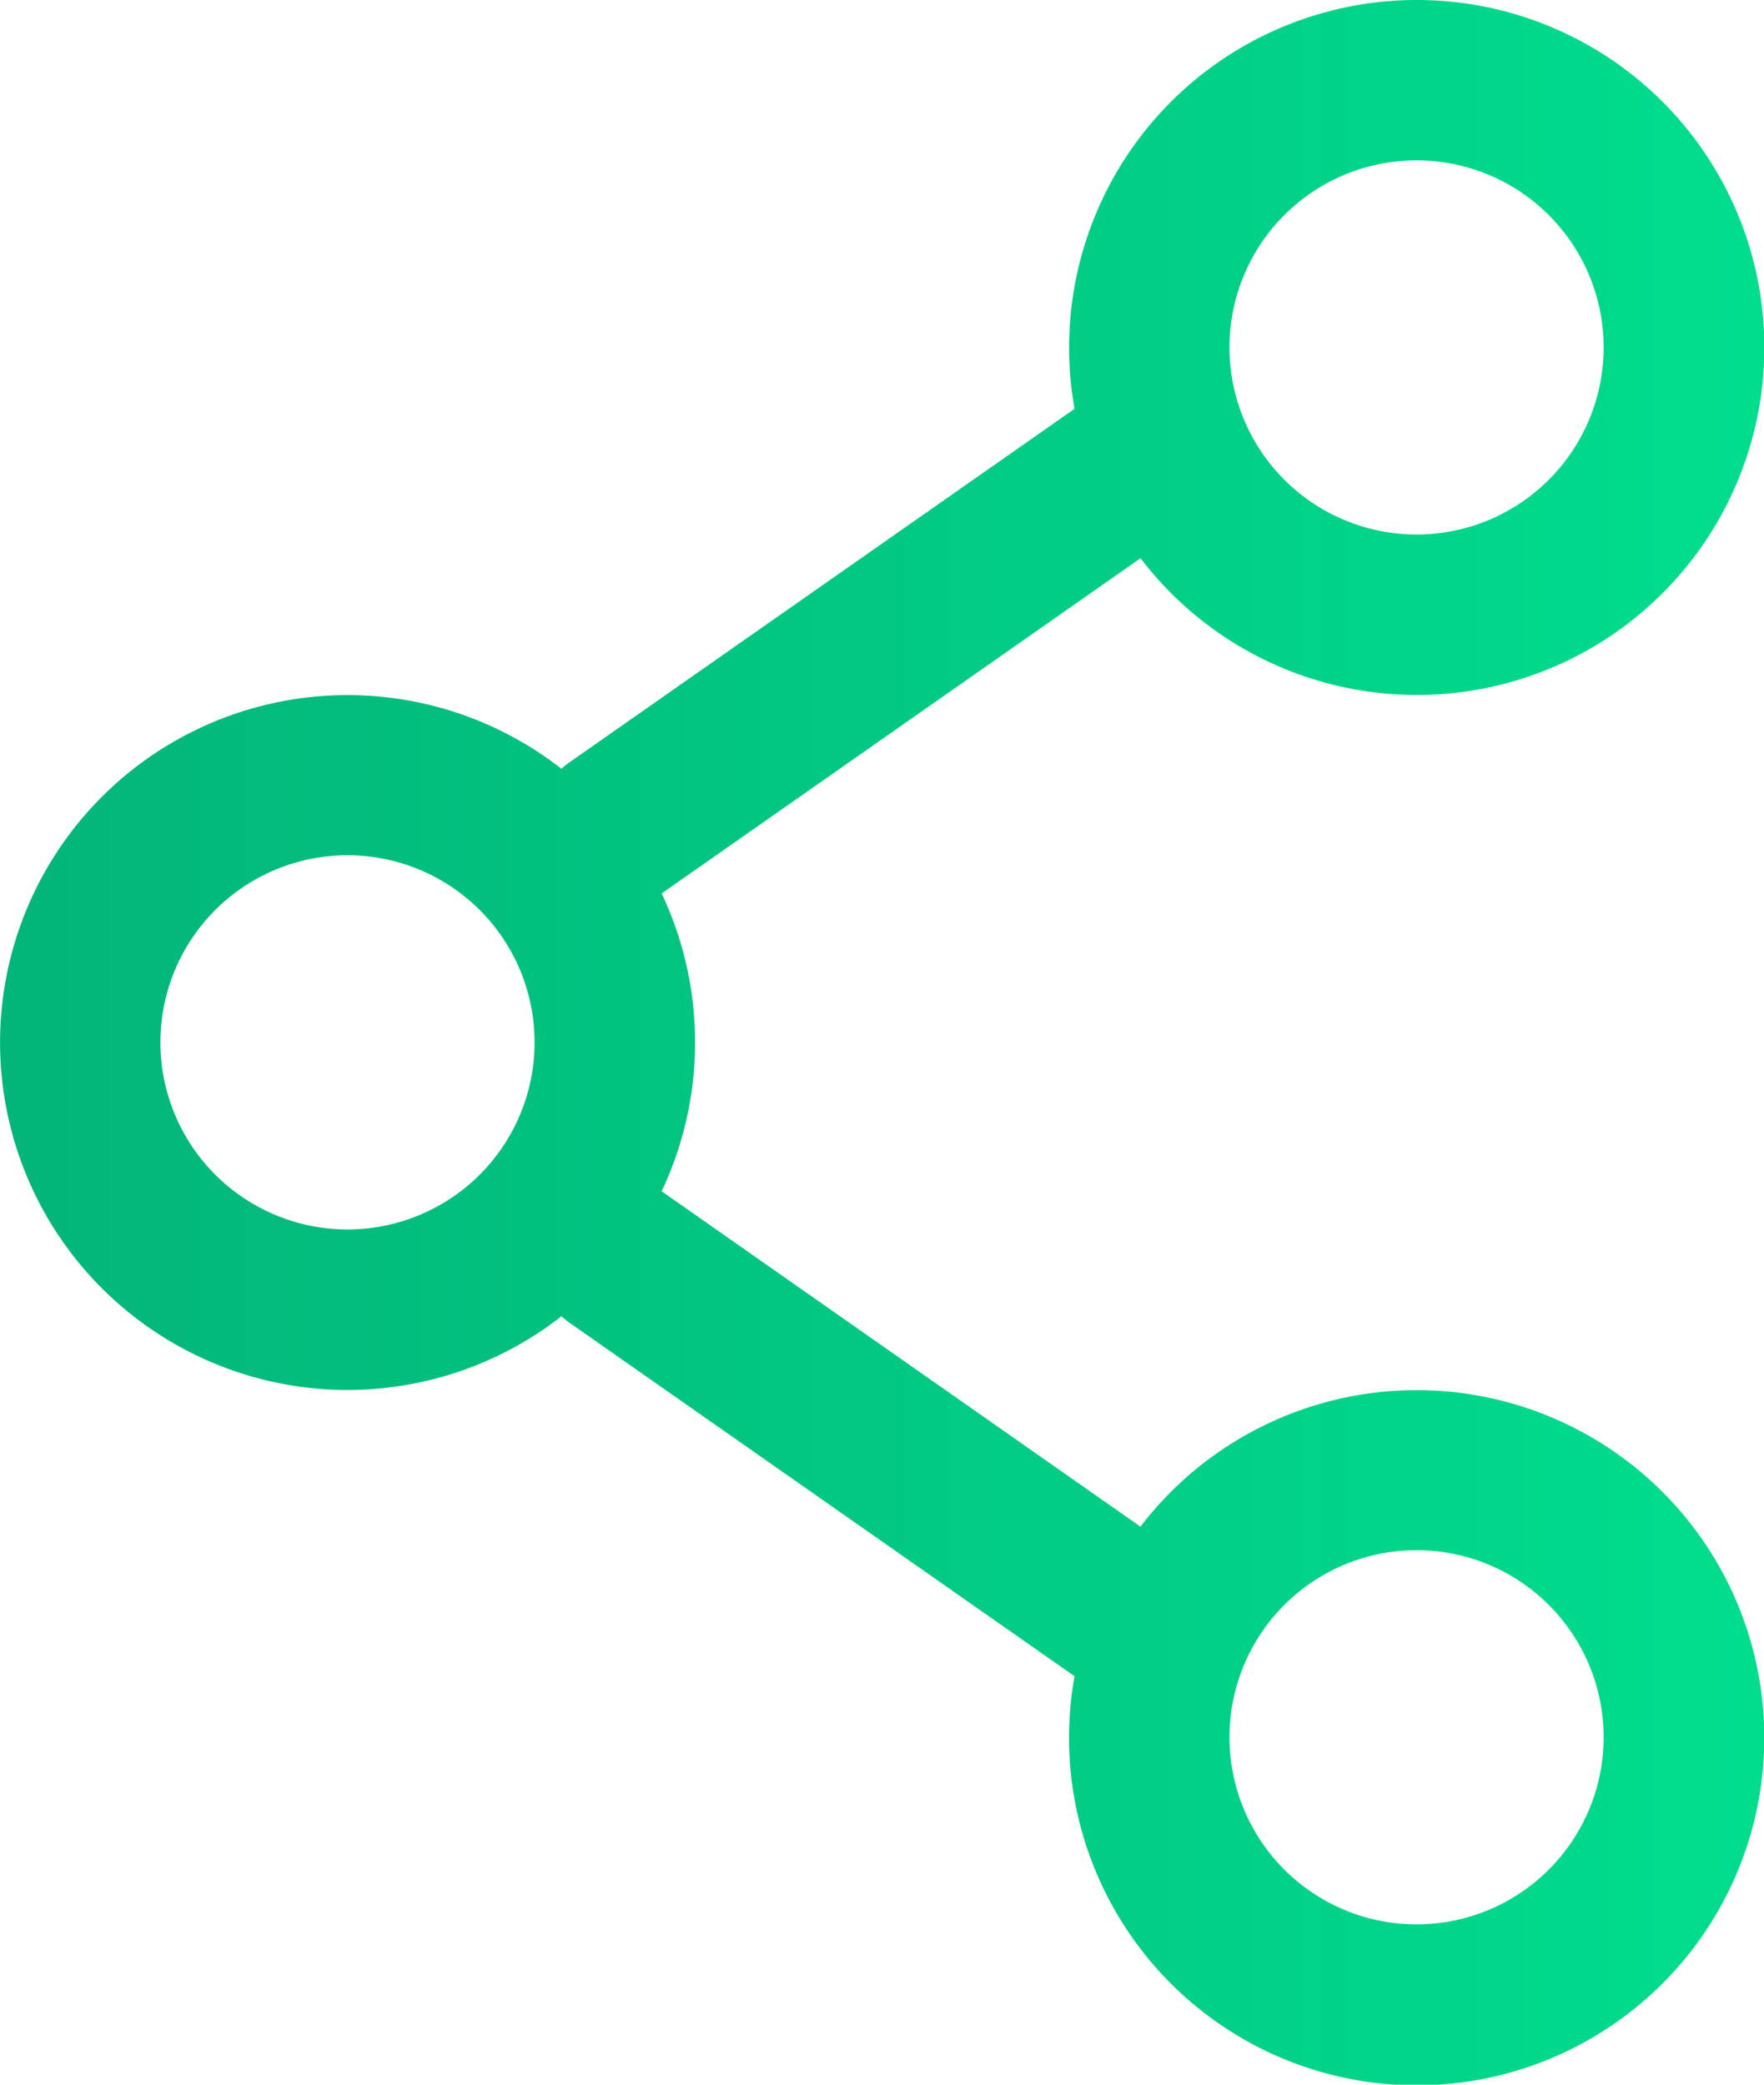 <svg id="Layer_1" data-name="Layer 1" xmlns="http://www.w3.org/2000/svg" xmlns:xlink="http://www.w3.org/1999/xlink" viewBox="0 0 296.15 350"><defs><style>.cls-1{fill-rule:evenodd;fill:url(#linear-gradient);}</style><linearGradient id="linear-gradient" x1="101.92" y1="250" x2="398.08" y2="250" gradientUnits="userSpaceOnUse"><stop offset="0" stop-color="#02b579"/><stop offset="1" stop-color="#00dd8d"/></linearGradient></defs><title>supplier</title><path class="cls-1" d="M339.74,75a58.37,58.37,0,0,0-57.42,68.64l-84.91,59.43c-.43.31-.84.63-1.23,1a58.33,58.33,0,1,0,0,91.92c.39.34.8.66,1.23,1l84.91,59.43a58.36,58.36,0,1,0,11.07-25.11L213,275A58.47,58.47,0,0,0,213,225l80.4-56.28A58.34,58.34,0,1,0,339.74,75Zm-31.41,58.33a31.41,31.41,0,1,1,31.41,31.41A31.42,31.42,0,0,1,308.33,133.33ZM160.26,218.59A31.41,31.41,0,1,0,191.67,250,31.41,31.41,0,0,0,160.26,218.59ZM339.74,335.26a31.41,31.41,0,1,0,31.41,31.41A31.41,31.41,0,0,0,339.74,335.26Z" transform="translate(-101.92 -75)"/></svg>
